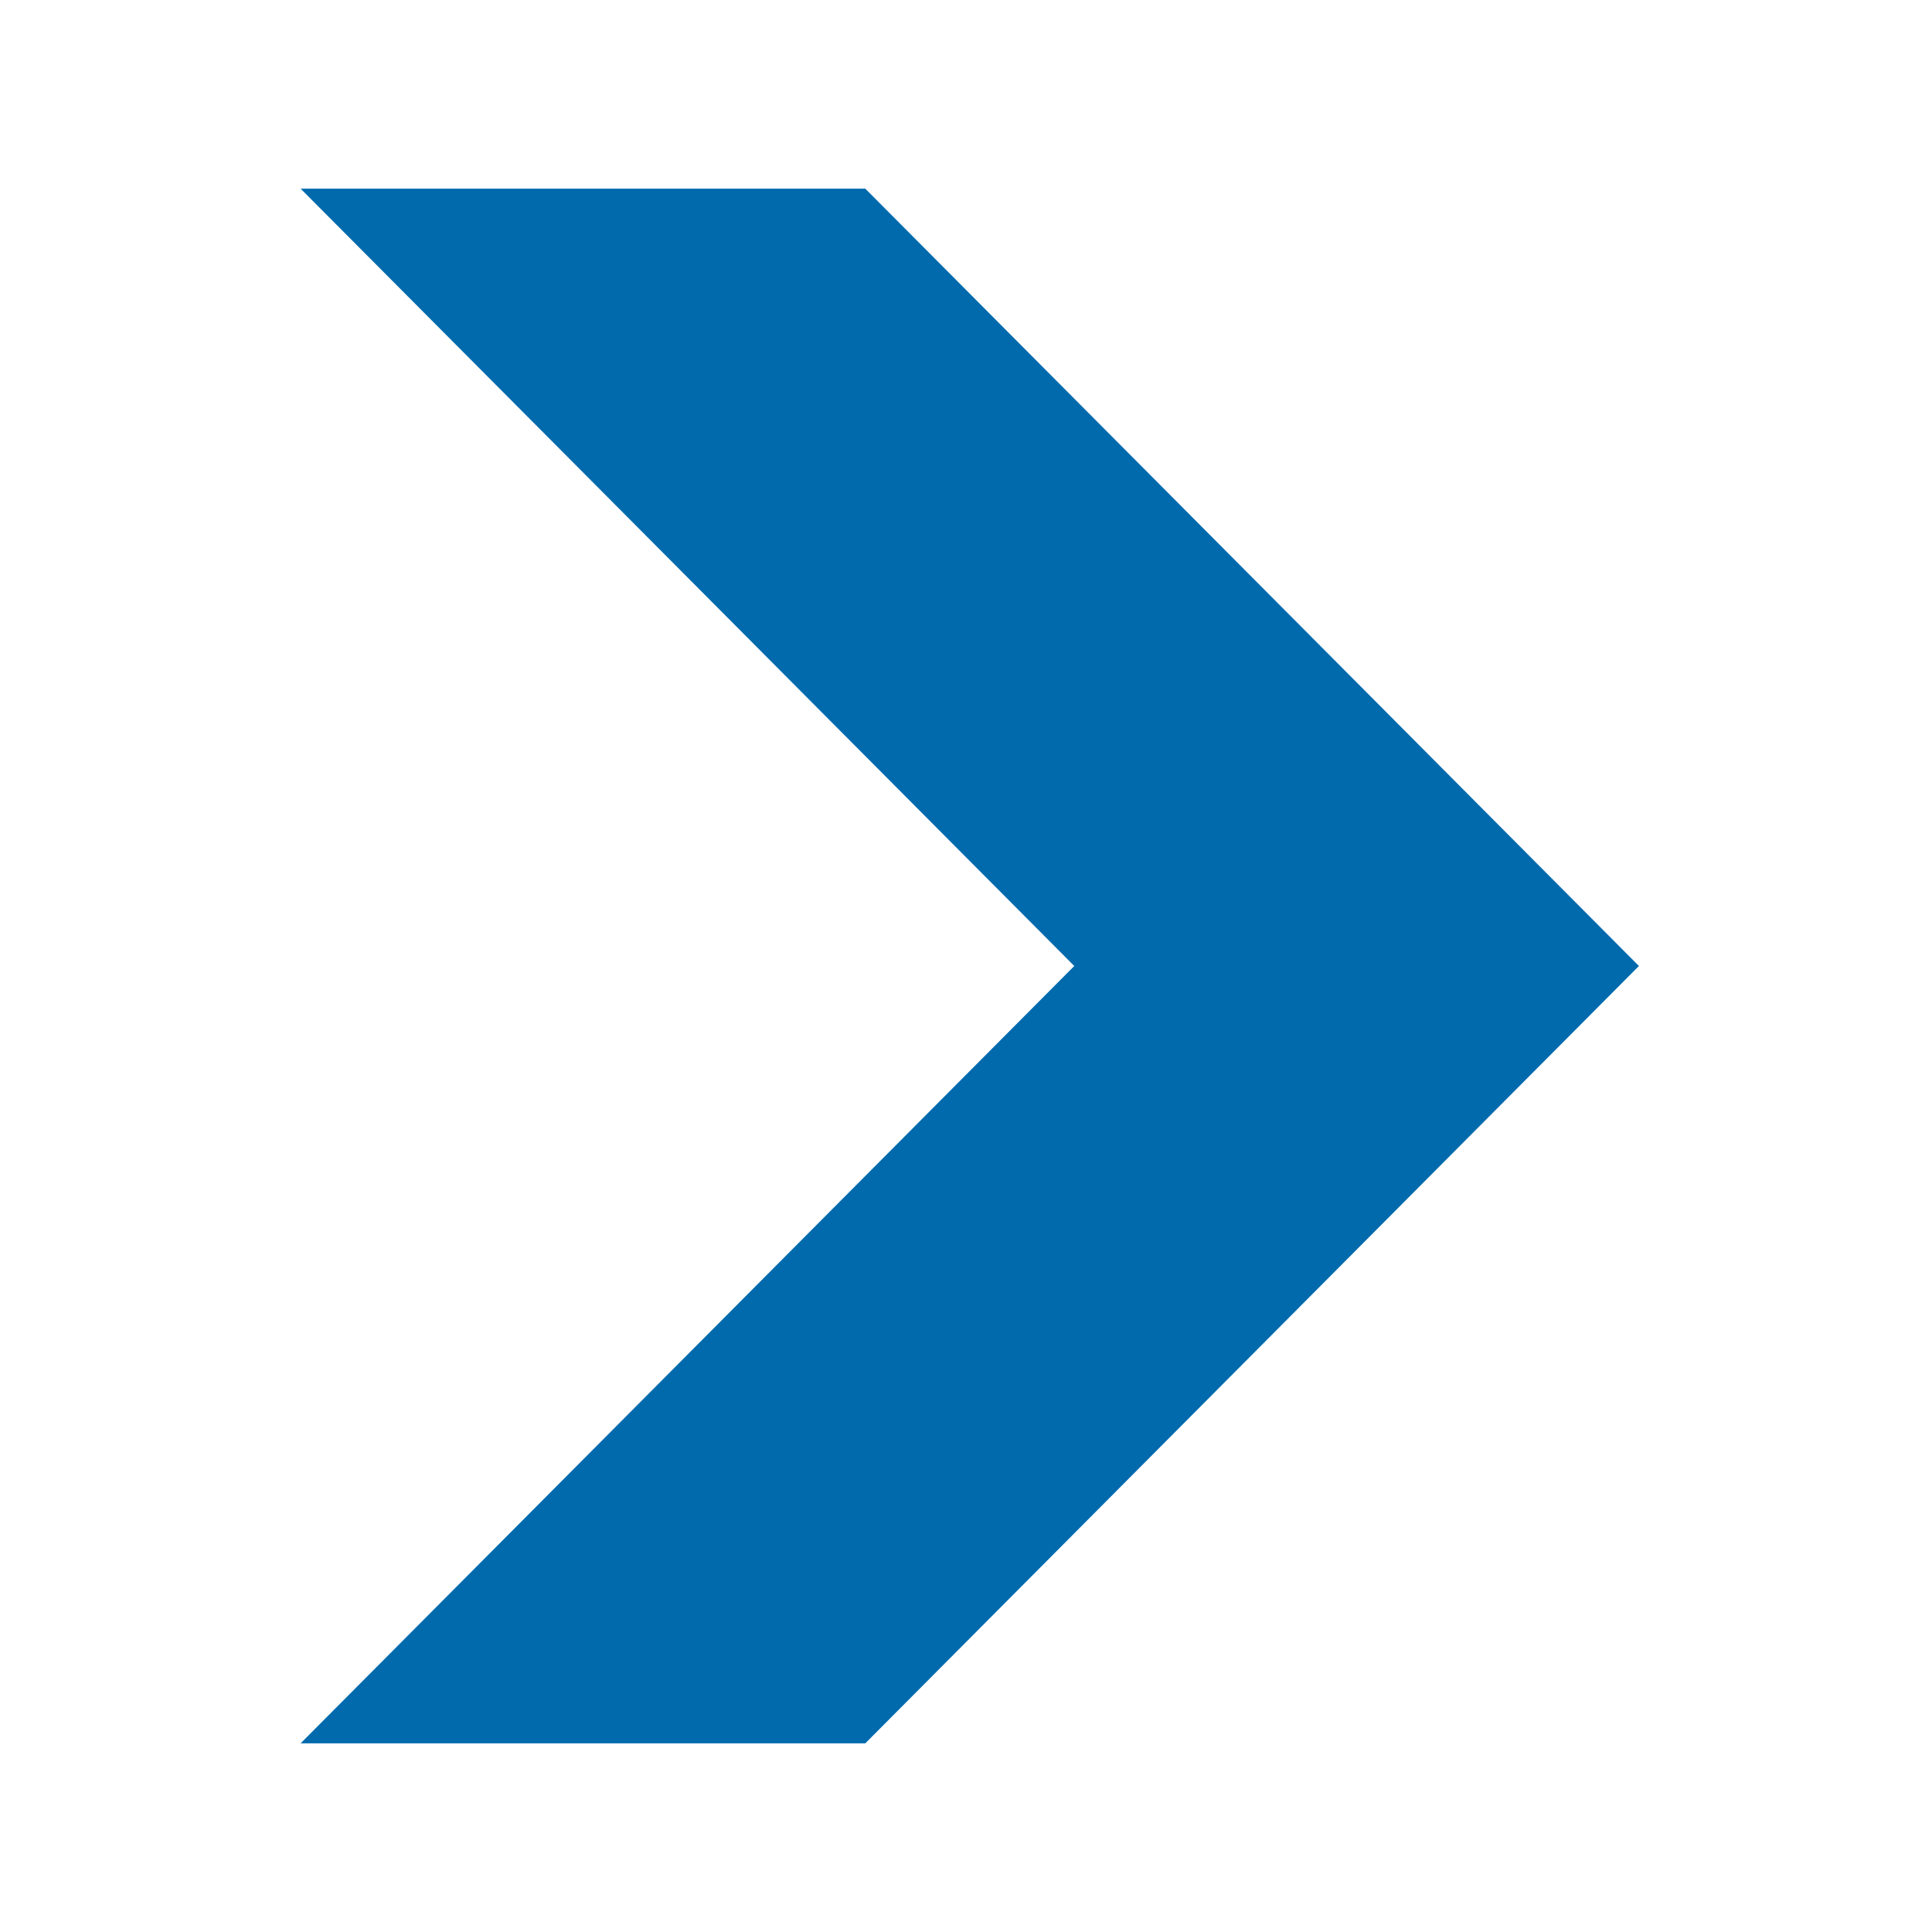 <svg xmlns="http://www.w3.org/2000/svg" xmlns:xlink="http://www.w3.org/1999/xlink" version="1.1" x="0px" y="0px" width="35px" height="35px" fill="#006aad" viewBox="0 0 512 512" enable-background="new 0 0 512 512" xml:space="preserve"><polygon id="arrow-30-icon" points="229.312,50 79.668,50 284.688,256 79.668,462 229.312,462 434.332,256"/></svg>